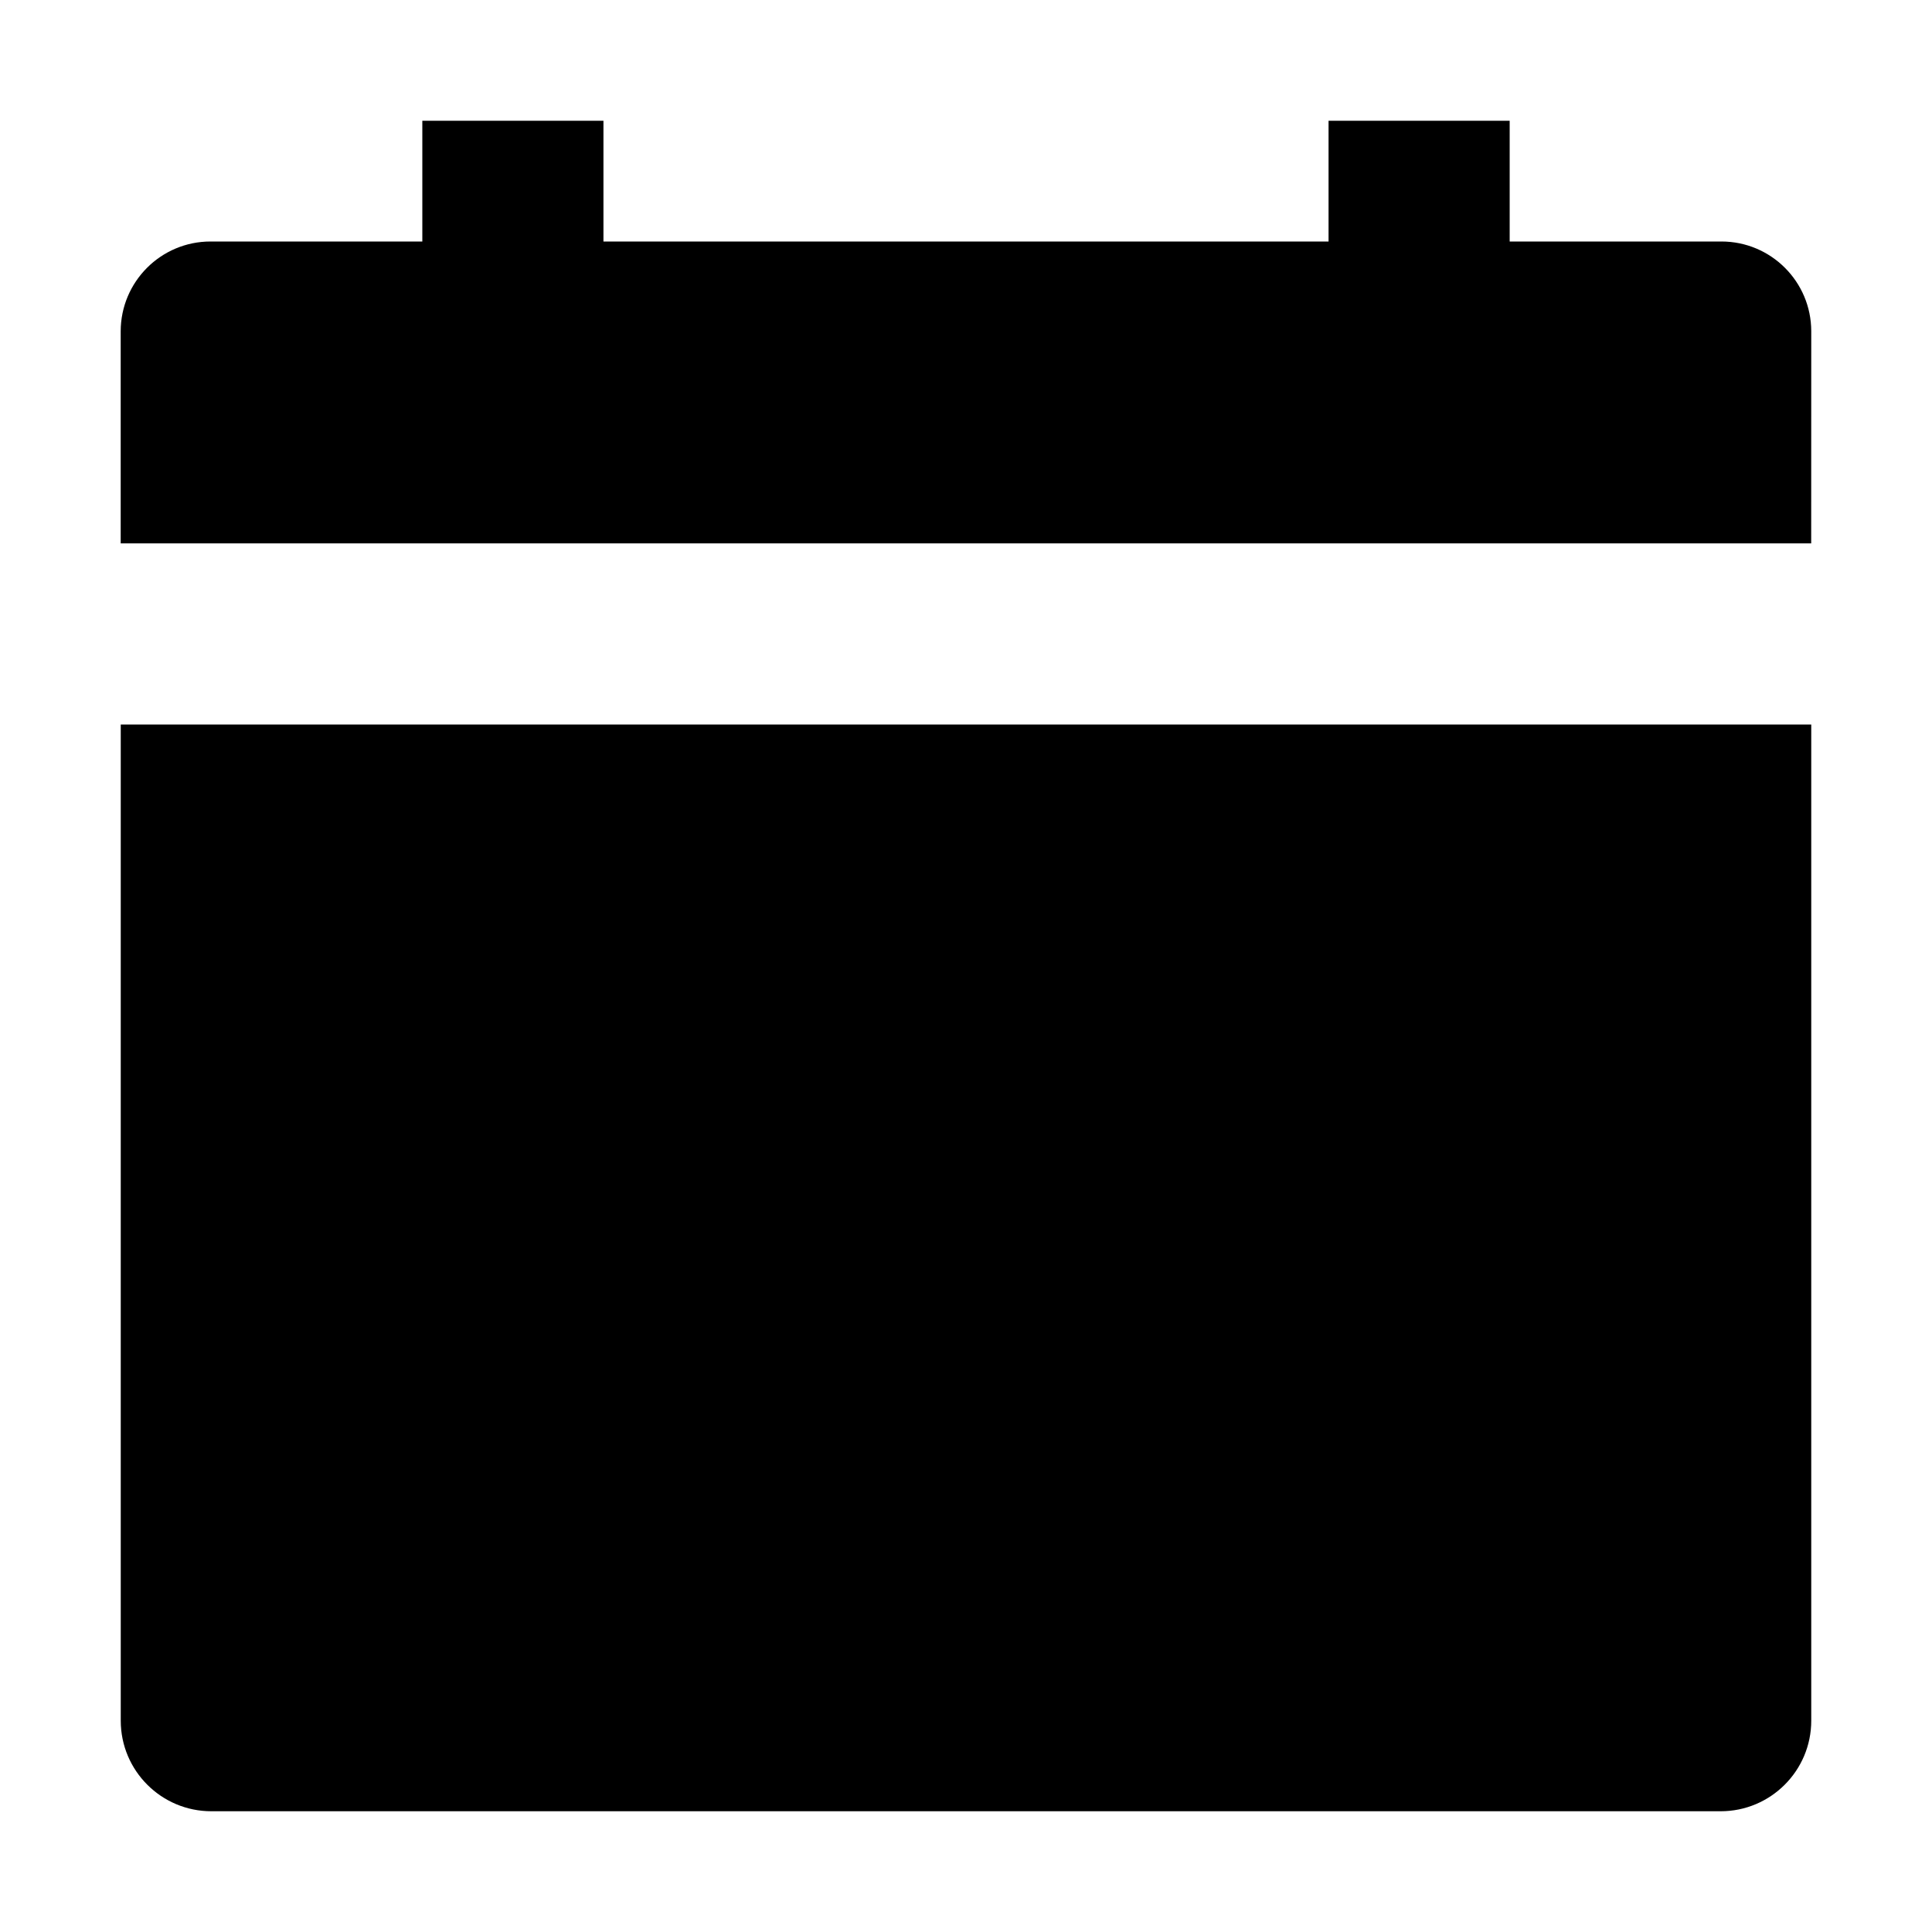 <!-- Generated by IcoMoon.io -->
<svg version="1.1" xmlns="http://www.w3.org/2000/svg" width="32" height="32" viewBox="0 0 32 32">
<title>calendar-clear-sharp</title>
<path d="M2 28.5c0 0.828 0.672 1.5 1.5 1.5v0h25c0.828 0 1.5-0.672 1.5-1.5v0-16.5h-28z"></path>
<path d="M30 5.486c-0.001-0.821-0.667-1.486-1.488-1.486-0.004 0-0.009 0-0.013 0h-3.494v-2h-3v2h-12.010v-2h-3v2h-3.495c-0.004-0-0.008-0-0.013-0-0.821 0-1.486 0.665-1.488 1.486v3.514h28z"></path>
</svg>
